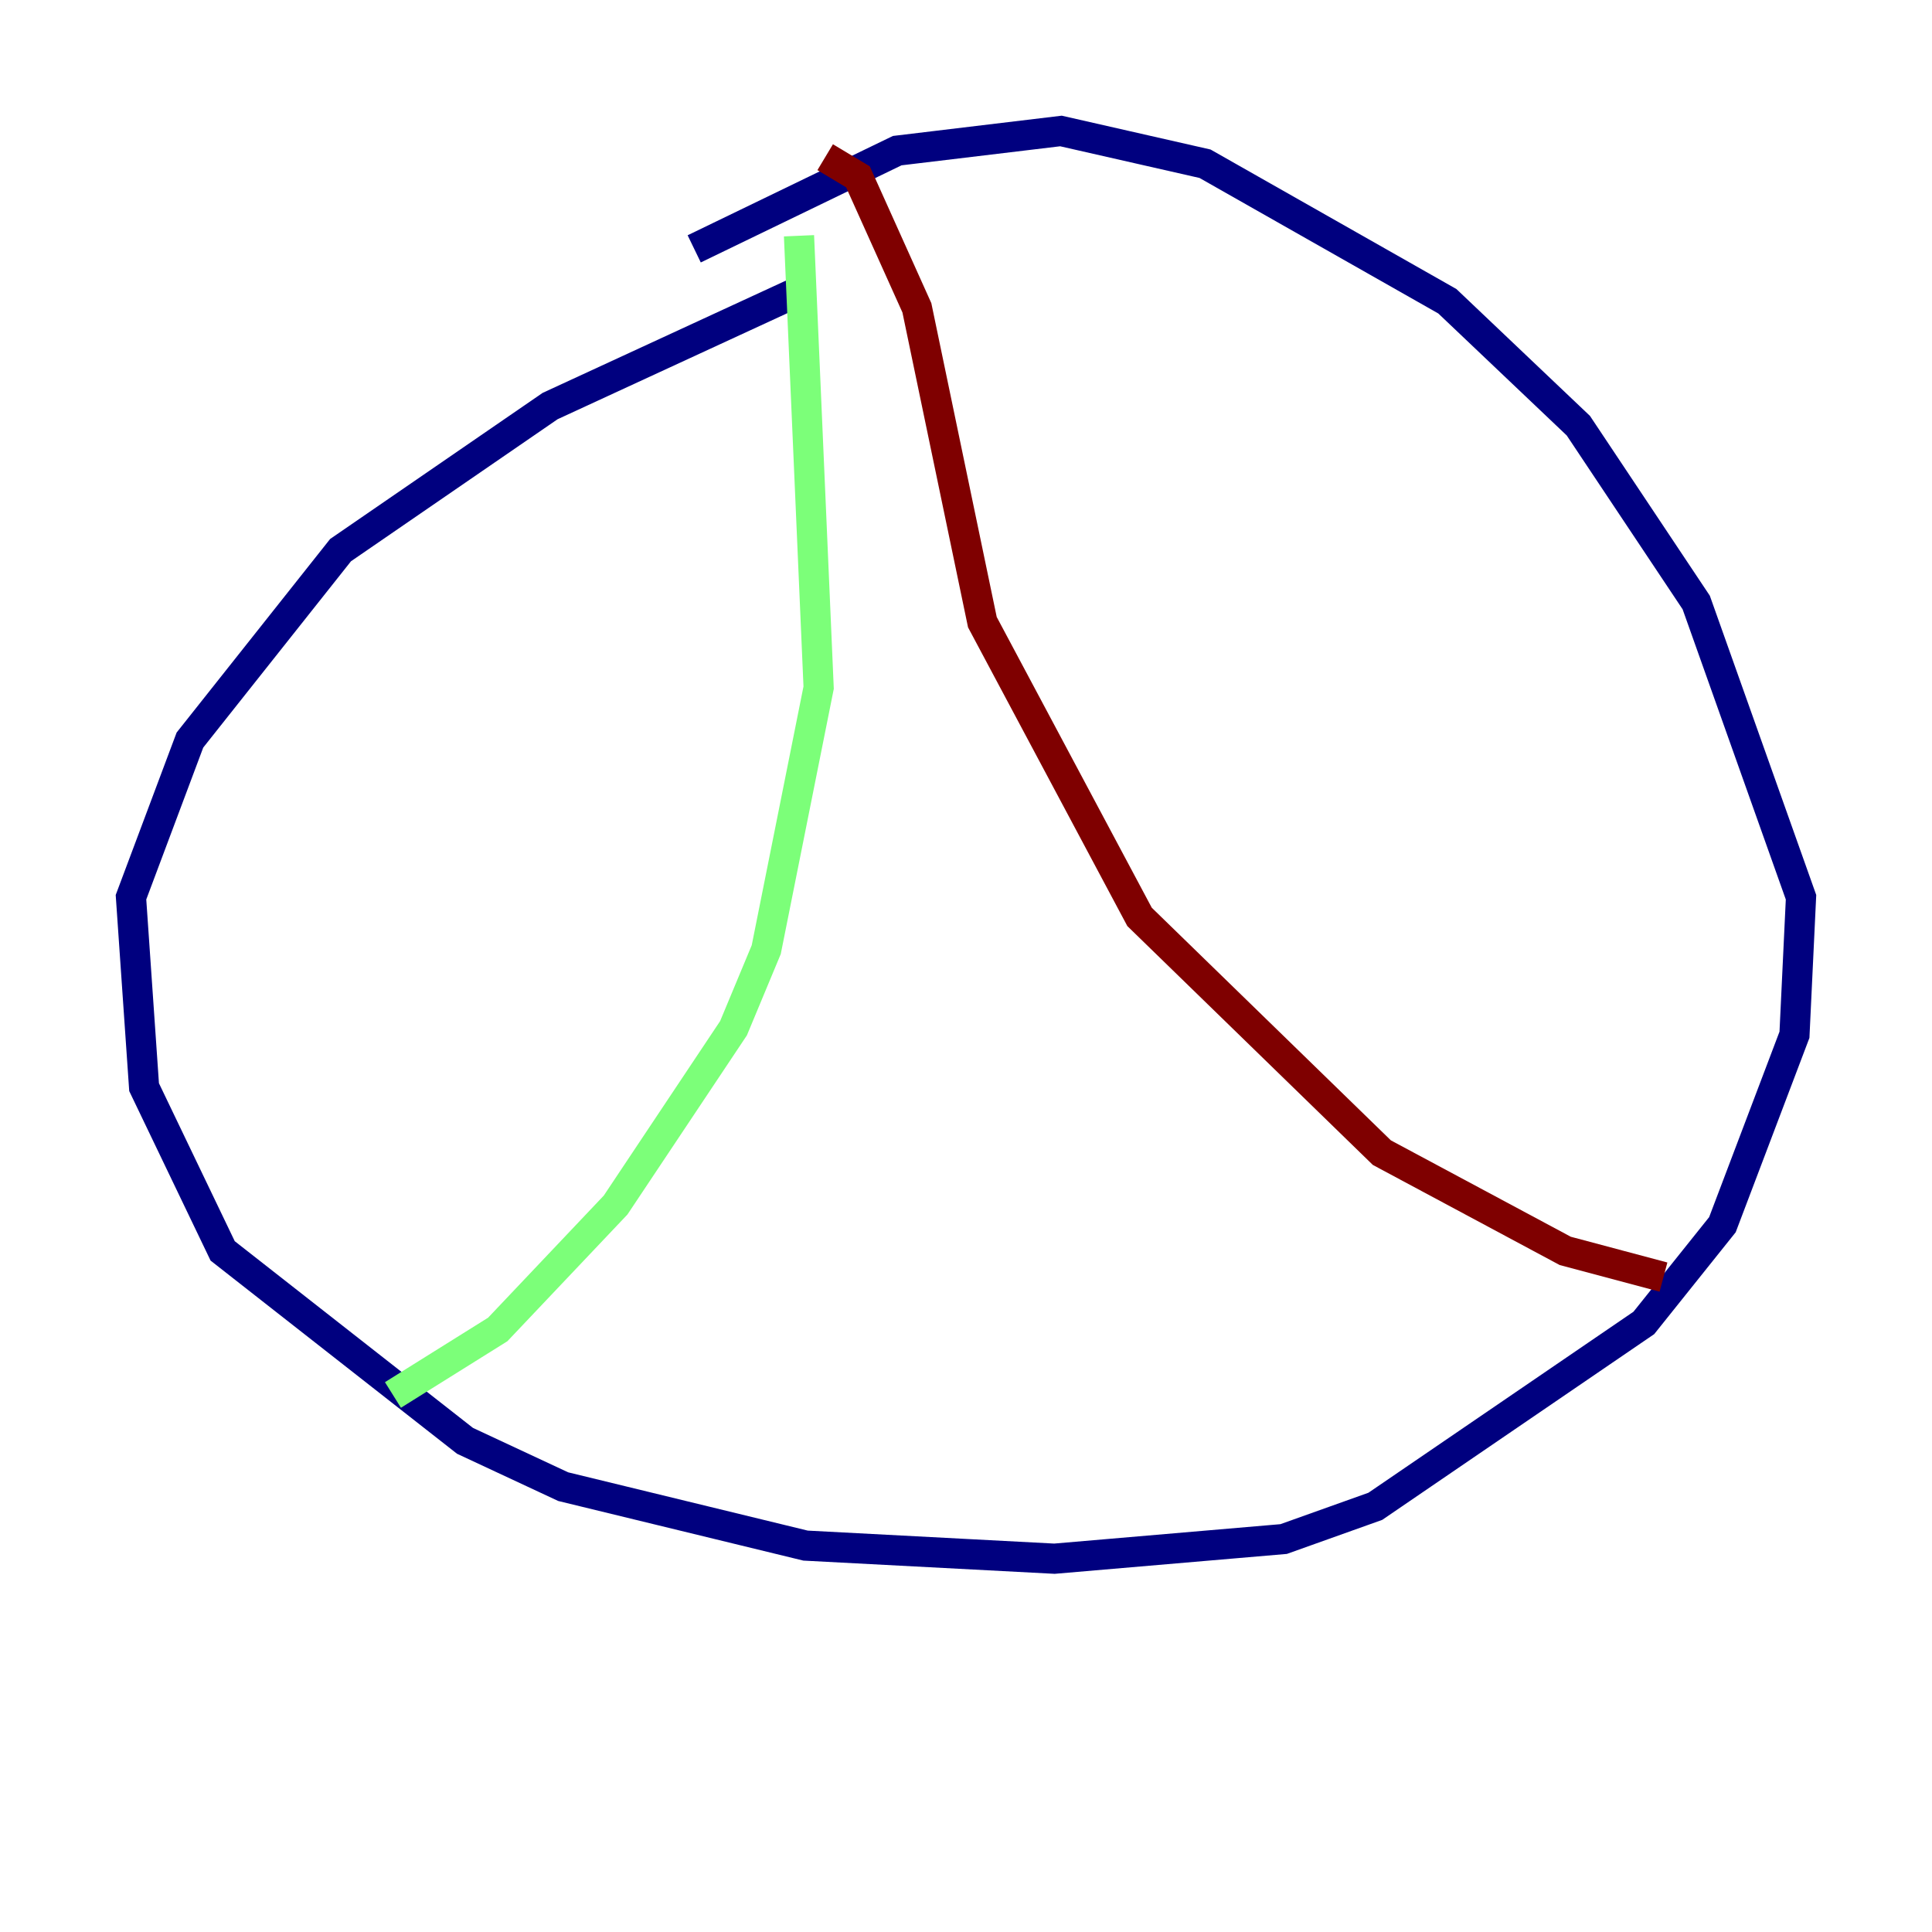 <?xml version="1.0" encoding="utf-8" ?>
<svg baseProfile="tiny" height="128" version="1.2" viewBox="0,0,128,128" width="128" xmlns="http://www.w3.org/2000/svg" xmlns:ev="http://www.w3.org/2001/xml-events" xmlns:xlink="http://www.w3.org/1999/xlink"><defs /><polyline fill="none" points="53.37,19.091 36.447,26.902 22.563,36.447 12.583,49.031 8.678,59.444 9.546,72.027 14.752,82.875 30.807,95.458 37.315,98.495 53.37,102.4 69.858,103.268 85.044,101.966 91.119,99.797 108.909,87.647 114.115,81.139 118.888,68.556 119.322,59.444 112.38,39.919 104.57,28.203 95.891,19.959 79.837,10.848 70.291,8.678 59.444,9.98 45.993,16.488" stroke="#00007f" stroke-width="2" /><polyline fill="none" points="26.034,92.42 32.976,88.081 40.786,79.837 48.597,68.122 50.766,62.915 54.237,45.559 52.936,15.62" stroke="#7cff79" stroke-width="2" /><polyline fill="none" points="54.671,10.414 56.841,11.715 60.746,20.393 65.085,41.22 75.498,60.746 91.552,76.366 103.702,82.875 110.21,84.61" stroke="#7f0000" stroke-width="2" /></svg>